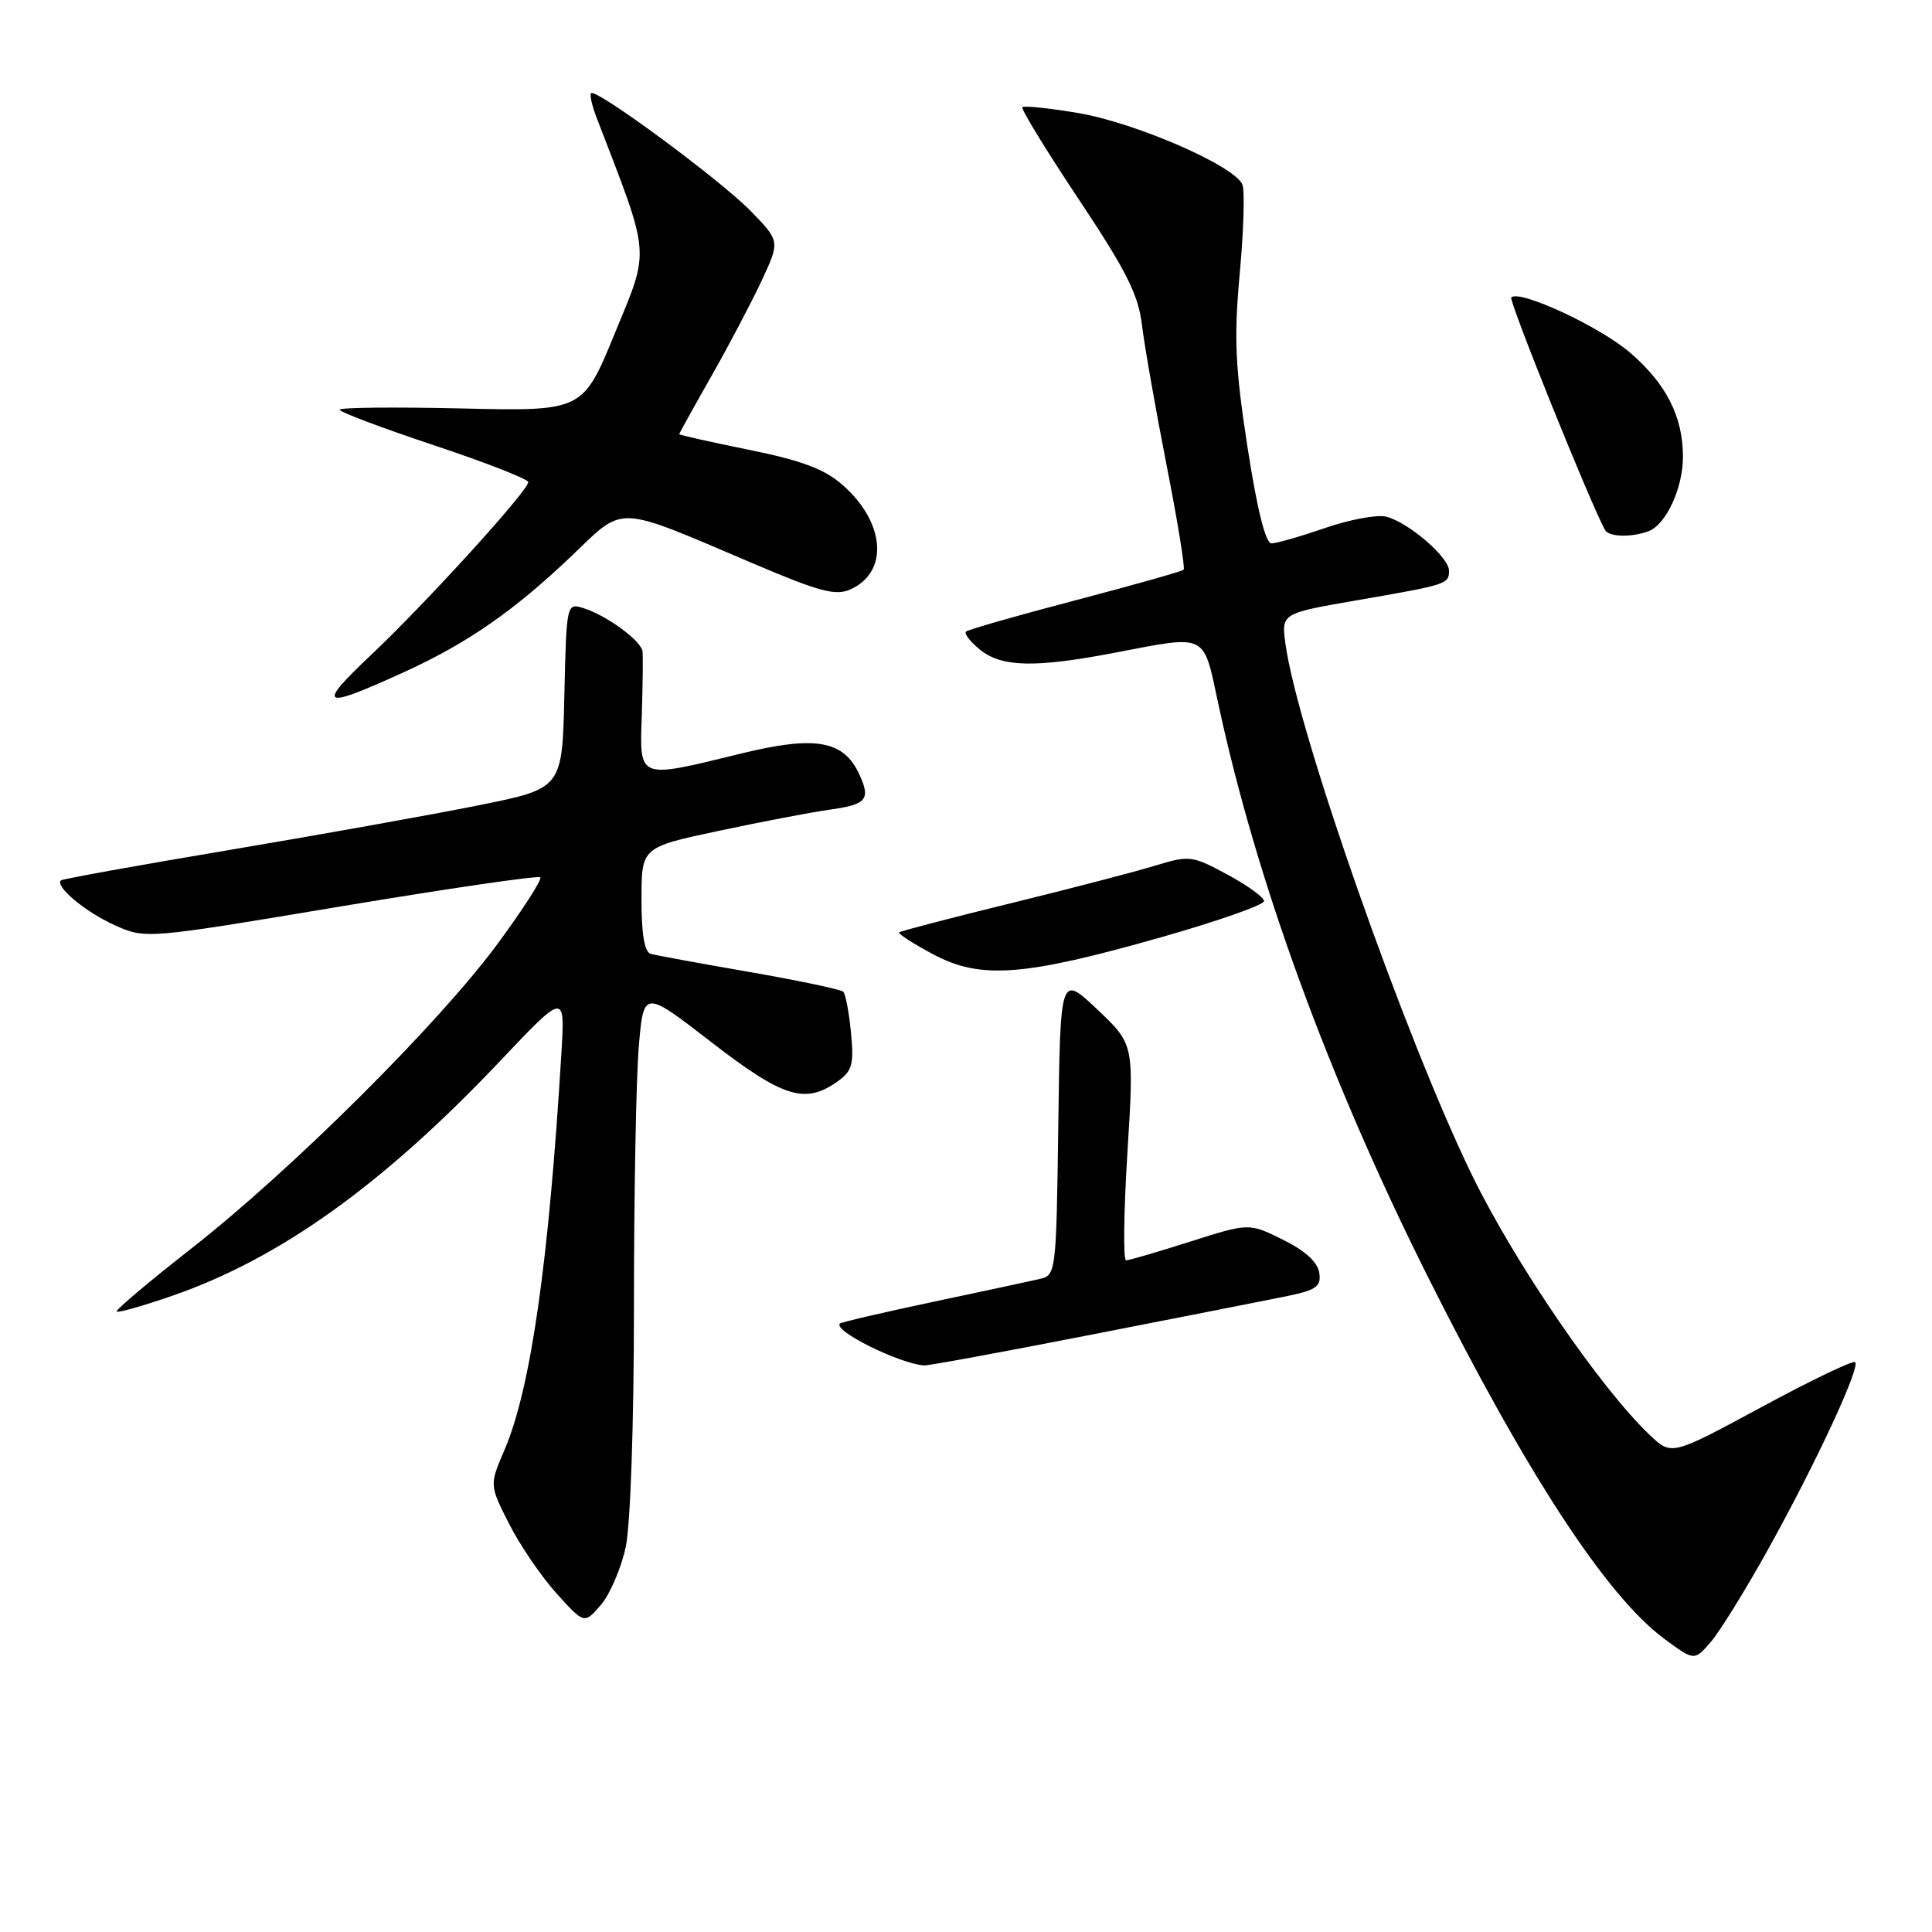 <?xml version="1.0" encoding="UTF-8" standalone="no"?>
<!DOCTYPE svg PUBLIC "-//W3C//DTD SVG 1.1//EN" "http://www.w3.org/Graphics/SVG/1.1/DTD/svg11.dtd" >
<svg xmlns="http://www.w3.org/2000/svg" xmlns:xlink="http://www.w3.org/1999/xlink" version="1.1" viewBox="0 0 256 256">
 <g >
 <path fill="currentColor"
d=" M 234.29 205.28 C 240.61 193.90 246.52 181.19 245.82 180.49 C 245.55 180.22 239.97 182.90 233.42 186.44 C 221.50 192.88 221.50 192.88 218.65 190.19 C 212.11 184.01 200.70 167.33 195.03 155.67 C 186.18 137.49 171.94 96.94 170.34 85.39 C 169.77 81.28 169.77 81.28 179.63 79.57 C 191.77 77.47 192.00 77.40 192.00 75.62 C 192.00 73.83 186.60 69.19 183.67 68.46 C 182.48 68.16 178.84 68.84 175.59 69.96 C 172.34 71.08 169.14 72.00 168.48 72.00 C 167.69 72.00 166.57 67.48 165.30 59.25 C 163.66 48.60 163.49 44.81 164.27 36.25 C 164.79 30.61 164.95 25.31 164.63 24.47 C 163.69 22.02 150.51 16.27 142.88 14.98 C 139.03 14.33 135.69 13.98 135.47 14.20 C 135.25 14.42 138.60 19.89 142.90 26.35 C 149.25 35.88 150.85 39.06 151.32 43.09 C 151.65 45.83 153.11 54.15 154.57 61.59 C 156.03 69.02 157.05 75.28 156.84 75.49 C 156.62 75.71 150.16 77.53 142.47 79.55 C 134.79 81.56 128.28 83.43 128.00 83.69 C 127.72 83.96 128.56 85.03 129.86 86.09 C 132.73 88.41 137.14 88.51 147.66 86.50 C 160.11 84.12 159.39 83.77 161.43 93.25 C 166.47 116.69 176.02 142.82 189.09 168.96 C 202.19 195.13 212.82 211.44 220.50 217.13 C 224.50 220.09 224.50 220.09 226.68 217.58 C 227.88 216.19 231.30 210.66 234.29 205.28 Z  M 82.91 205.00 C 83.54 202.03 84.00 188.73 84.00 173.10 C 84.00 158.36 84.29 142.89 84.64 138.73 C 85.28 131.15 85.28 131.15 94.24 138.08 C 103.74 145.42 106.64 146.34 110.89 143.36 C 112.93 141.93 113.17 141.11 112.76 136.84 C 112.50 134.15 112.04 131.71 111.74 131.41 C 111.44 131.11 105.86 129.93 99.35 128.80 C 92.83 127.67 86.94 126.59 86.25 126.40 C 85.40 126.17 85.00 123.84 85.00 119.17 C 85.00 112.27 85.00 112.27 95.25 110.09 C 100.89 108.89 107.42 107.64 109.78 107.31 C 114.84 106.61 115.40 105.97 113.88 102.64 C 111.81 98.09 108.05 97.43 98.15 99.86 C 84.41 103.22 84.75 103.36 85.04 94.75 C 85.17 90.76 85.21 86.97 85.14 86.32 C 84.97 84.90 80.37 81.53 77.28 80.57 C 75.08 79.89 75.06 80.00 74.78 92.18 C 74.50 104.47 74.50 104.47 63.50 106.69 C 57.45 107.91 42.60 110.57 30.50 112.61 C 18.40 114.64 8.32 116.46 8.09 116.65 C 7.19 117.39 11.29 120.83 15.17 122.58 C 19.29 124.43 19.29 124.43 45.19 120.10 C 59.44 117.72 71.32 115.99 71.59 116.25 C 71.85 116.52 69.29 120.51 65.89 125.12 C 58.09 135.69 38.59 155.08 25.31 165.47 C 19.70 169.86 15.27 173.60 15.46 173.79 C 15.65 173.98 19.02 173.02 22.96 171.65 C 37.13 166.72 50.75 156.96 66.19 140.67 C 74.87 131.50 74.87 131.50 74.39 139.50 C 72.72 167.33 70.32 184.04 66.84 192.14 C 64.85 196.77 64.85 196.77 67.46 201.92 C 68.90 204.75 71.72 208.90 73.75 211.14 C 77.42 215.21 77.42 215.21 79.62 212.66 C 80.82 211.26 82.30 207.81 82.91 205.00 Z  M 143.94 176.98 C 155.25 174.77 166.89 172.48 169.81 171.89 C 174.43 170.97 175.08 170.55 174.81 168.67 C 174.61 167.24 172.95 165.73 170.00 164.27 C 165.50 162.04 165.50 162.04 157.71 164.52 C 153.43 165.88 149.60 167.00 149.21 167.00 C 148.82 167.00 148.90 160.56 149.39 152.69 C 150.28 138.38 150.28 138.38 145.39 133.75 C 140.50 129.13 140.50 129.13 140.23 149.05 C 139.96 168.73 139.93 168.98 137.73 169.48 C 136.50 169.76 130.13 171.13 123.56 172.52 C 116.99 173.91 111.47 175.20 111.29 175.38 C 110.35 176.32 119.13 180.68 122.44 180.93 C 122.96 180.97 132.64 179.19 143.94 176.98 Z  M 154.00 124.15 C 161.43 122.03 167.50 119.90 167.49 119.40 C 167.49 118.91 165.30 117.32 162.63 115.88 C 157.98 113.37 157.60 113.32 153.14 114.68 C 150.59 115.47 141.97 117.71 134.00 119.67 C 126.03 121.62 119.34 123.37 119.15 123.54 C 118.96 123.72 120.99 125.03 123.65 126.45 C 129.95 129.81 135.66 129.37 154.00 124.15 Z  M 53.73 88.97 C 61.95 85.21 68.15 80.90 75.69 73.71 C 82.87 66.86 81.28 66.79 99.93 74.72 C 108.64 78.43 110.74 78.98 112.71 78.09 C 117.80 75.77 117.30 69.23 111.65 64.26 C 109.24 62.15 106.24 61.02 99.24 59.60 C 94.16 58.57 90.00 57.64 90.00 57.53 C 90.00 57.43 91.91 53.98 94.25 49.86 C 96.59 45.75 99.59 40.04 100.93 37.17 C 103.36 31.96 103.36 31.96 99.46 27.95 C 95.41 23.81 78.99 11.68 78.32 12.35 C 78.11 12.55 78.45 14.02 79.06 15.61 C 86.26 34.29 86.14 32.80 81.49 44.11 C 77.23 54.50 77.23 54.50 61.11 54.12 C 52.25 53.92 45.00 53.99 45.00 54.29 C 45.00 54.59 50.62 56.71 57.50 59.00 C 64.38 61.29 70.00 63.49 70.00 63.88 C 70.00 65.01 56.46 79.90 49.16 86.79 C 41.80 93.74 42.54 94.09 53.73 88.97 Z  M 218.46 70.38 C 220.78 69.48 223.00 64.68 223.00 60.52 C 223.00 55.19 220.77 50.82 215.96 46.70 C 211.94 43.25 201.33 38.34 200.25 39.41 C 199.87 39.79 210.84 66.98 212.69 70.25 C 213.21 71.16 216.24 71.23 218.46 70.38 Z "/>
</g>
</svg>